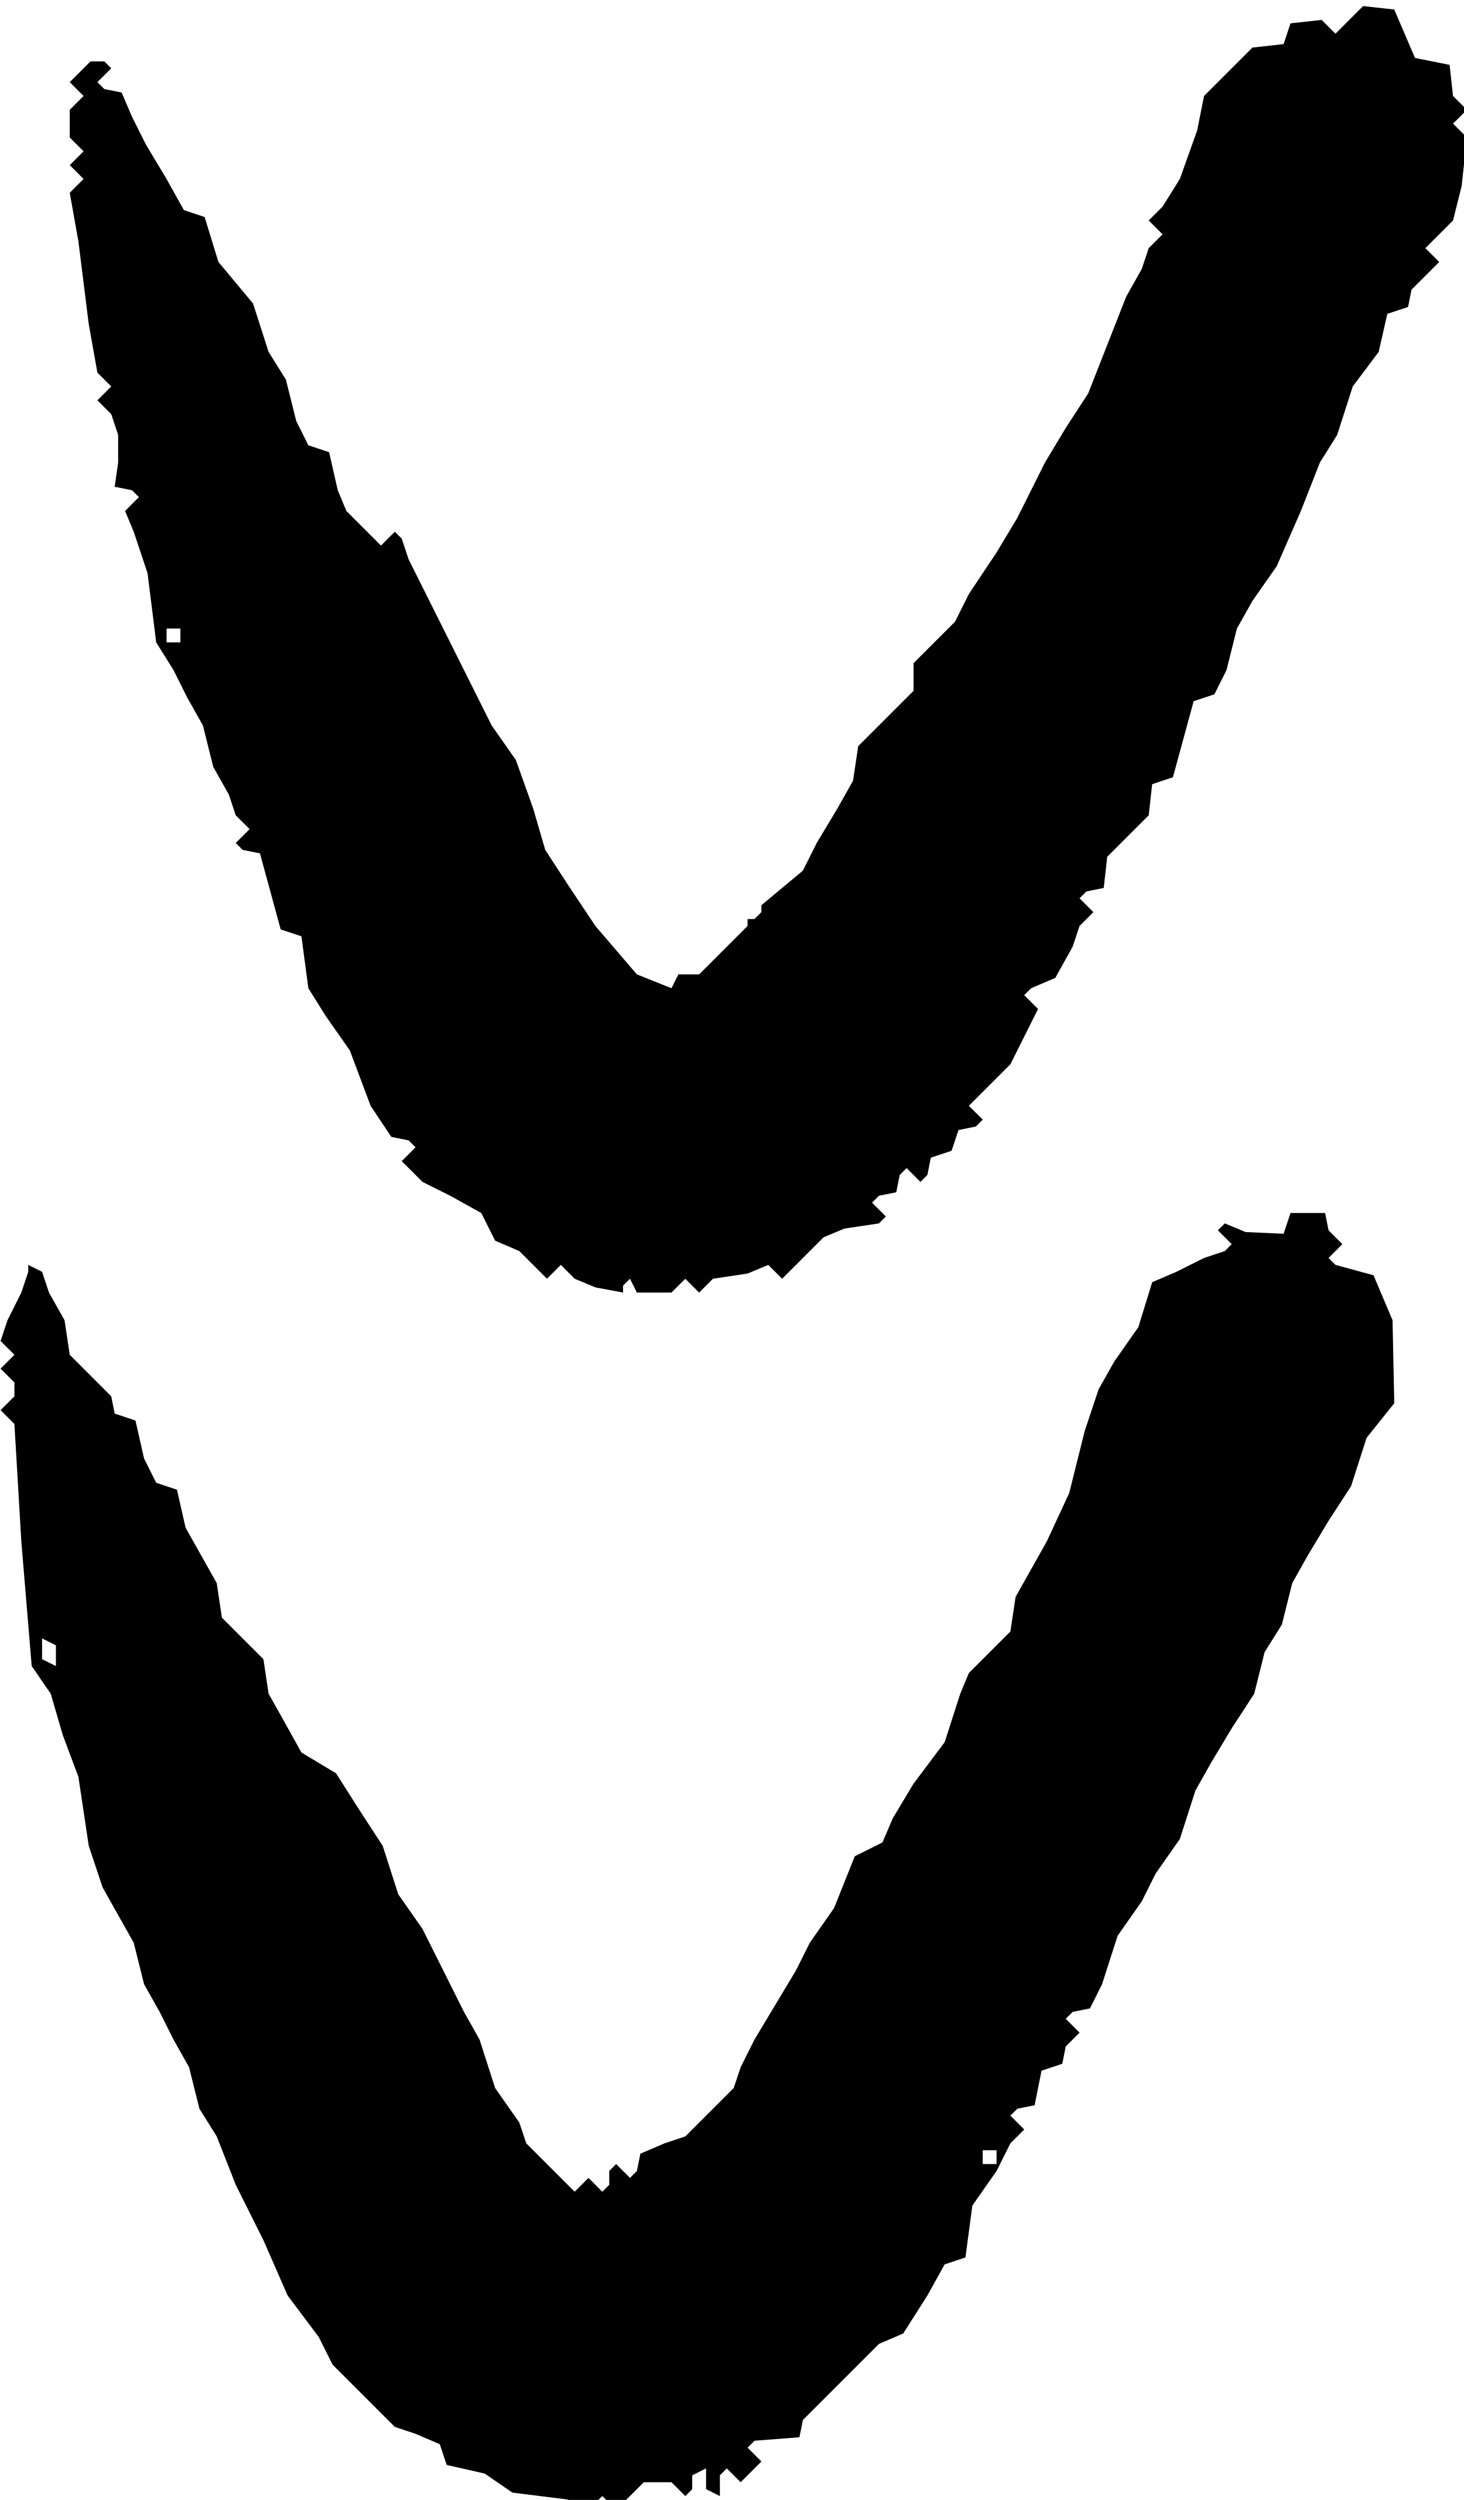 <?xml version="1.0" encoding="UTF-8" standalone="no"?>
<!-- Created with Inkscape (http://www.inkscape.org/) -->

<svg
   width="28.046mm"
   height="47.89mm"
   viewBox="0 0 28.046 47.89"
   version="1.1"
   id="svg1"
   xmlns="http://www.w3.org/2000/svg"
   xmlns:svg="http://www.w3.org/2000/svg">
  <defs
     id="defs1" />
  <g
     id="layer1"
     transform="translate(0.722,-0.315)">
    <g
       id="g48"
       transform="matrix(0.265,0,0,0.265,-7.601,-73.239)">
      <path
         fill="#000000"
         fill-rule="evenodd"
         d="m 95.75,440.75 -1.5,0.5 -1.25,2.25 -1.75,2.75 -1.75,0.75 -5.5,5.5 -0.25,1.25 -3.25,0.25 -0.5,0.5 1,1 -1.5,1.5 -1,-1 -0.5,0.5 v 1 0.5 l -1,-0.5 v -1 -0.5 l -1,0.5 v 1 l -0.5,0.5 -1,-1 h -2 l -2,2 -1,-1 -1,1 -1.5,-0.75 -4,-0.5 -2,-1.375 -2.75,-0.625 -0.5,-1.5 L 56,453.5 54.5,453 50,448.5 l -1,-2 -2.25,-3 -1.75,-4 -2,-4 -1.375,-3.5 -1.25,-2 -0.75,-3 -1.125,-2 -1,-2 -1.125,-2 -0.75,-3 -2.25,-4 -1,-3 -0.75,-5 -1.125,-3 -0.875,-3 -1.375,-2 -0.75,-9 -0.5,-8.5 -1,-1 1,-1 v -1 l -1,-1 1,-1 -1,-1 0.5,-1.5 1,-2 0.5,-1.5 V 369 l 1,0.5 0.5,1.5 1.125,2 0.375,2.5 3,3 0.25,1.25 1.5,0.5 0.625,2.75 0.875,1.75 1.5,0.5 0.625,2.75 2.25,4 0.375,2.5 3,3 0.375,2.5 1.125,2 1.25,2.25 2.5,1.5 1.75,2.75 1.625,2.5 1.125,3.5 1.75,2.5 3,6 1.125,2 1.125,3.5 1.75,2.5 0.5,1.5 3.5,3.5 1,-1 1,1 0.5,-0.5 v -1 l 0.5,-0.5 1,1 0.5,-0.5 0.25,-1.25 1.75,-0.75 1.5,-0.5 3.5,-3.5 0.5,-1.5 1,-2 3,-5 1,-2 1.75,-2.5 1.5,-3.75 2,-1 0.75,-1.75 1.5,-2.5 2.25,-3 1.125,-3.5 0.625,-1.5 3,-3 0.375,-2.5 2.25,-4 1.625,-3.5 1.125,-4.5 1,-3 1.125,-2 1.75,-2.5 1,-3.25 1.75,-0.75 2,-1 1.5,-0.5 0.5,-0.5 -1,-1 0.5,-0.5 1.5,0.625 2.75,0.125 0.5,-1.5 h 2.5 l 0.25,1.25 1,1 -1,1 0.5,0.5 2.75,0.75 1.375,3.25 0.125,6 -2,2.5 -1.125,3.5 -1.625,2.5 -1.5,2.5 -1.125,2 -0.75,3 -1.25,2 -0.75,3 -1.625,2.5 -1.5,2.5 -1.125,2 -1.125,3.5 -1.75,2.5 -1,2 -1.75,2.5 -1.125,3.5 -0.875,1.75 -1.25,0.25 -0.5,0.5 1,1 -1,1 -0.25,1.25 -1.5,0.5 -0.5,2.5 -1.25,0.25 -0.5,0.5 1,1 -1,1 -1,2 -1.75,2.5 -0.5,3.75 M 30,398 v -0.5 -1 L 29,396 v 0.5 1 l 1,0.5 m 68,36 v -1 h -1 v 1 h 1"
         id="path48" />
    </g>
    <g
       id="g81"
       transform="matrix(0.265,0,0,0.265,-7.601,-73.239)">
      <path
         fill="#000000"
         fill-rule="evenodd"
         d="m 39,324 v -1 h -1 v 1 h 1 m 32,47 -2,-0.375 -1.5,-0.625 -1,-1 -1,1 -2,-2 -1.75,-0.75 -1,-2 -2.25,-1.25 -2,-1 -1.5,-1.5 1,-1 -0.5,-0.5 -1.25,-0.25 -1.5,-2.25 -1.5,-4 -1.75,-2.5 -1.25,-2 -0.5,-3.75 -1.5,-0.5 -1.5,-5.5 -1.25,-0.25 -0.5,-0.5 1,-1 -1,-1 -0.5,-1.5 -1.125,-2 -0.75,-3 -1.125,-2 -1,-2 -1.25,-2 -0.625,-5 -1,-3 -0.625,-1.5 1,-1 -0.5,-0.5 -1.25,-0.25 0.25,-1.75 v -2 l -0.5,-1.5 -1,-1 1,-1 -1,-1 -0.625,-3.5 -0.75,-6 -0.625,-3.5 1,-1 -1,-1 1,-1 -1,-1 v -2 l 1,-1 -1,-1 1.5,-1.5 h 1 l 0.5,0.5 -1,1 0.5,0.5 1.25,0.25 0.75,1.75 1,2 1.5,2.5 1.25,2.25 1.5,0.5 1,3.25 2.5,3 1.125,3.5 1.25,2 0.75,3 0.875,1.75 1.5,0.5 0.625,2.75 0.625,1.5 2.5,2.5 1,-1 0.5,0.5 0.5,1.5 6,12 1.75,2.5 1.25,3.5 0.875,3 1.625,2.5 2,3 3,3.5 2.5,1 0.5,-1 h 1.5 L 80,344.5 V 344 h 0.5 L 81,343.5 V 343 l 3,-2.5 1,-2 1.5,-2.5 1.125,-2 0.375,-2.5 4,-4 v -2 l 3,-3 1,-2 2,-3 1.5,-2.5 2,-4 1.5,-2.5 1.625,-2.5 2.75,-7 1.125,-2 0.5,-1.5 1,-1 -1,-1 1,-1 1.25,-2 1.25,-3.5 0.5,-2.5 3.5,-3.5 2.25,-0.25 0.5,-1.5 2.25,-0.25 1,1 2,-2 2.25,0.25 1.5,3.5 2.5,0.5 0.25,2.25 1,1 -1,1 1,1 -0.375,3.5 -0.625,2.5 -2,2 1,1 -2,2 -0.25,1.25 -1.5,0.5 -0.625,2.75 -1.875,2.5 -1.125,3.5 -1.25,2 -1.375,3.5 -1.75,4 -1.75,2.5 -1.125,2 -0.75,3 -0.875,1.75 -1.5,0.5 -1.5,5.5 -1.5,0.5 -0.25,2.25 -3,3 -0.25,2.25 -1.25,0.25 -0.5,0.5 1,1 -1,1 -0.5,1.5 -1.25,2.25 -1.75,0.75 -0.5,0.5 1,1 -2,4 -3,3 1,1 -0.5,0.5 -1.25,0.25 -0.5,1.5 -1.5,0.5 -0.25,1.25 -0.5,0.5 -1,-1 -0.5,0.5 -0.25,1.25 -1.25,0.25 -0.5,0.5 1,1 -0.5,0.5 -2.5,0.375 -1.5,0.625 -3,3 -1,-1 -1.5,0.625 -2.5,0.375 -1,1 -1,-1 -1,1 H 72 l -0.5,-1 -0.5,0.5 v 0.5"
         id="path81" />
    </g>
  </g>
</svg>
